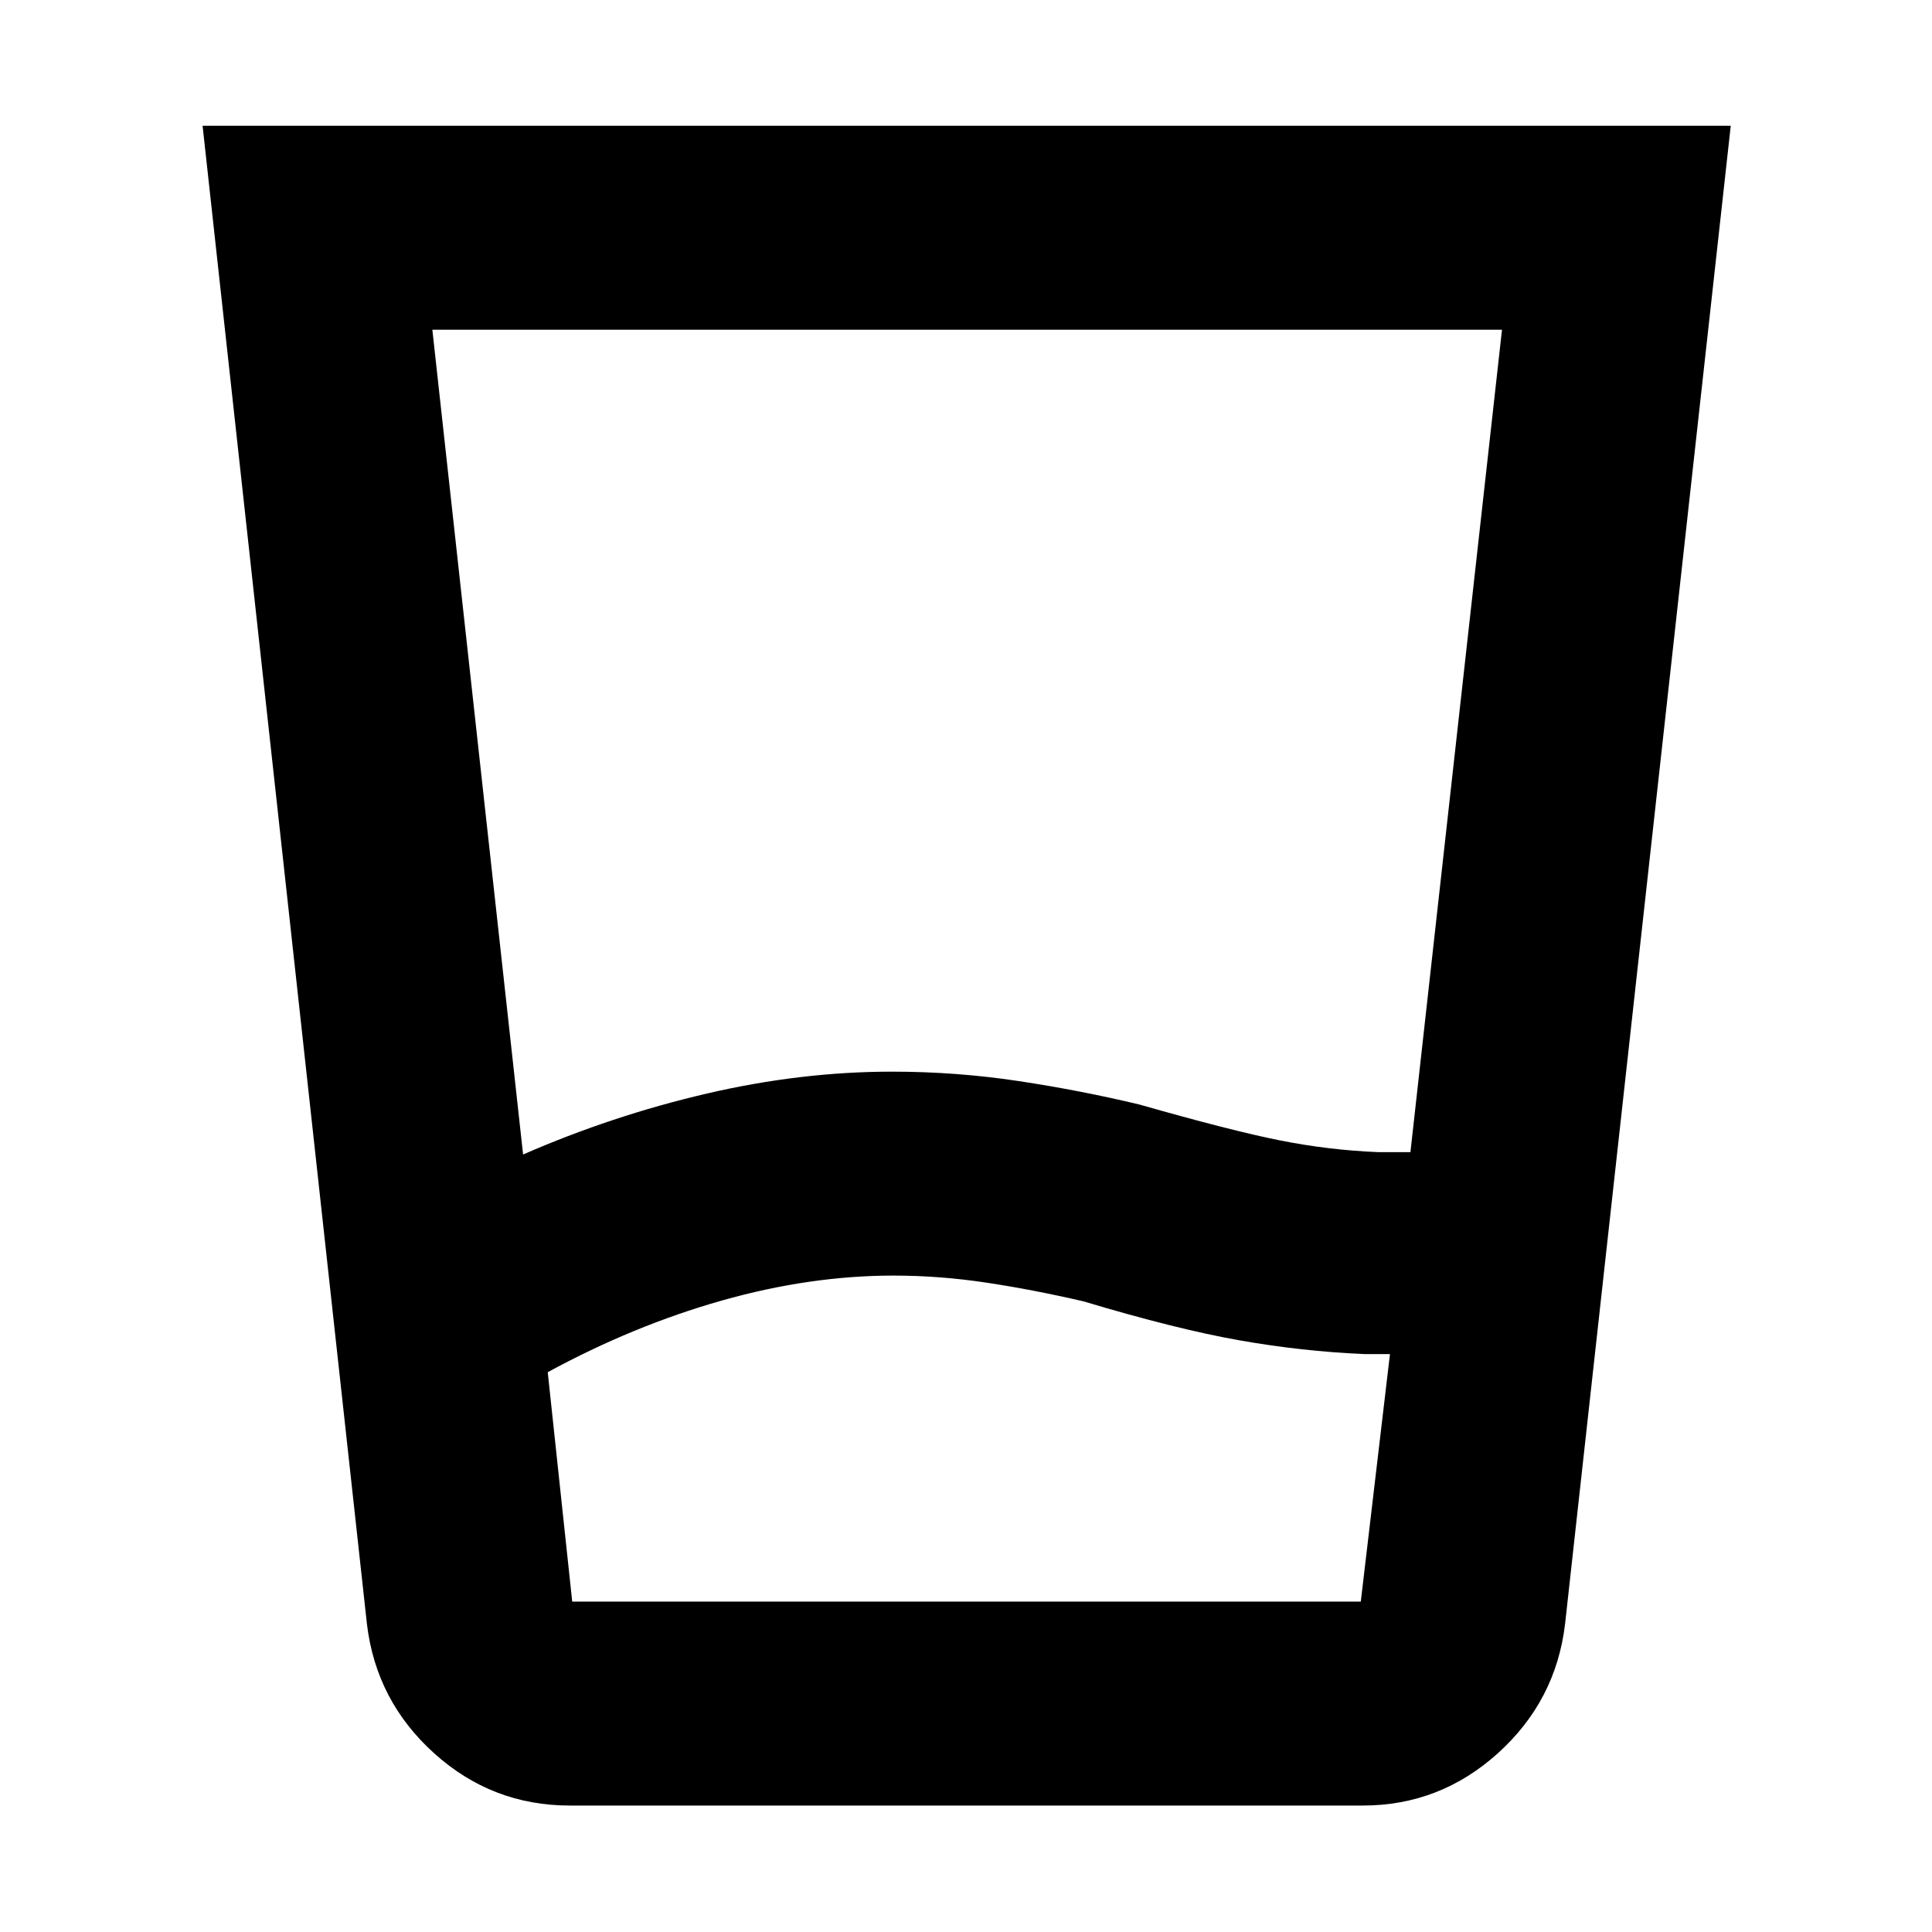 <svg xmlns="http://www.w3.org/2000/svg" height="40" viewBox="0 96 960 960" width="40"><path d="M444.027 729.833q-41.596 0-85.424 12.422-43.828 12.423-86.437 35.578l12.167 114.001h391.834l14.5-123.001H678q-31.034-1.333-62.316-6.867-31.283-5.535-77.295-19.329-25.056-5.804-48.306-9.304-23.25-3.5-46.056-3.5ZM259.92 669.667q44.276-19.333 91.147-30.25 46.87-10.917 92.158-10.917 31.942 0 62.858 4.667 30.917 4.667 60.084 11.667 45.585 13 69.877 17.833Q660.336 667.5 685 668.5h15.834l45.5-408.667H214.833l45.087 409.834Zm23.246 323.5q-38.666 0-67.469-25.996-28.802-25.995-33.364-64.171l-81.666-744.5H860L777.667 903q-4.563 38.176-33.375 64.171-28.813 25.996-67.125 25.996H283.166Zm161.003-101.333H675.5 284.333h159.836Z"/></svg>